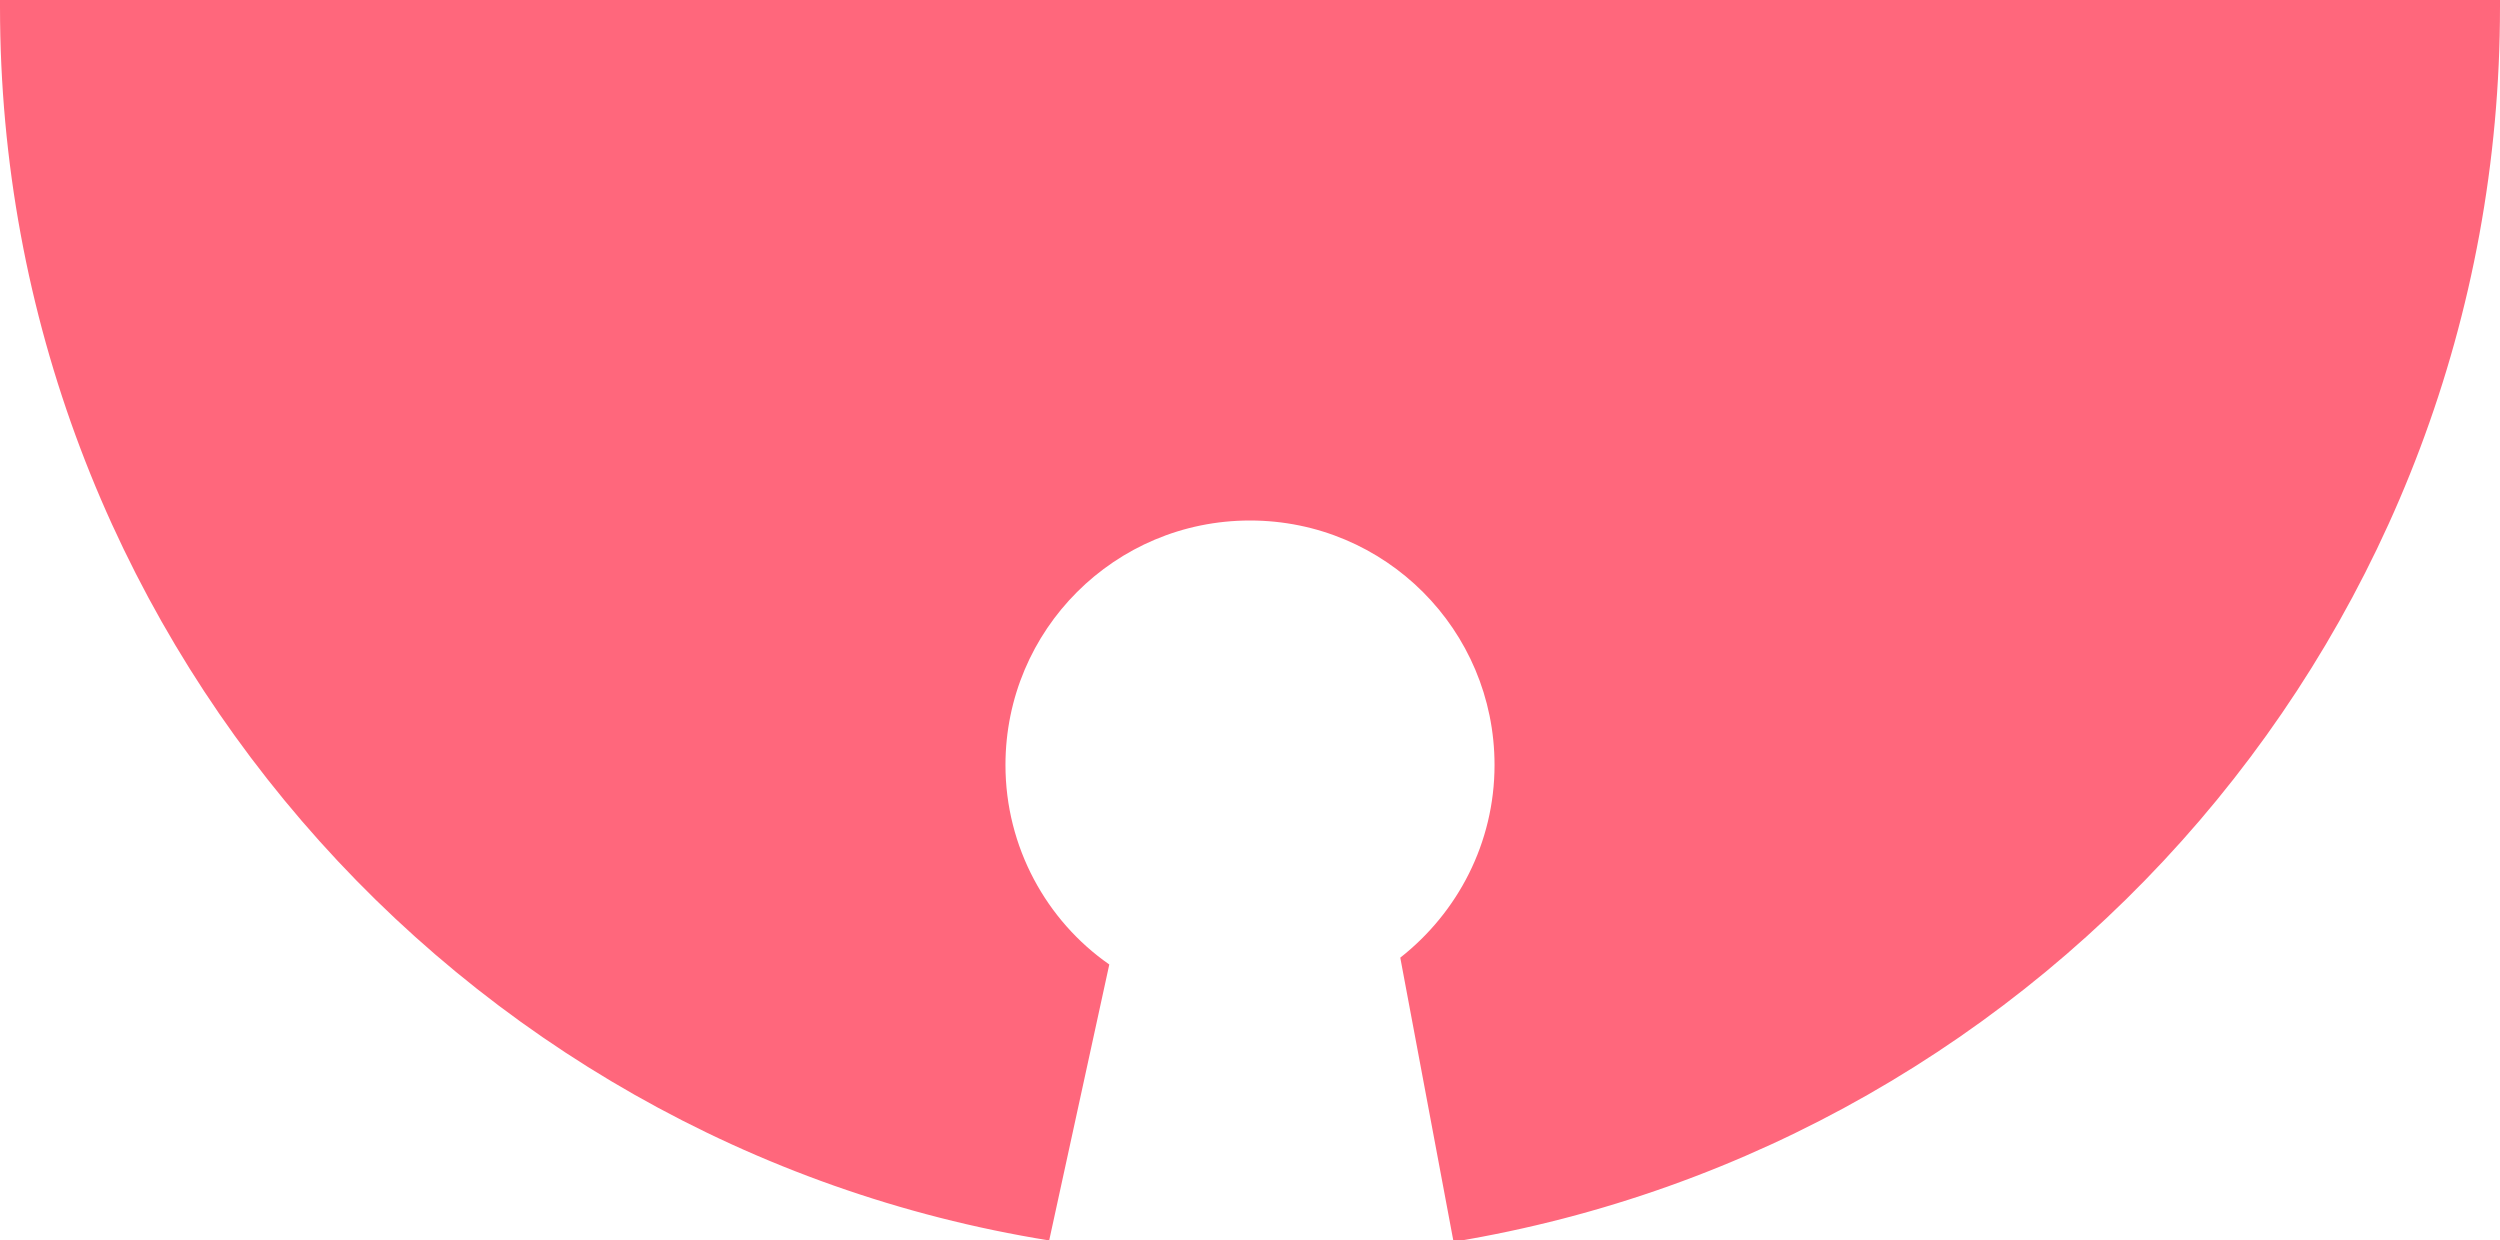 <svg version="1.1" id="图层_1" x="0px" y="0px" width="183px" height="90.8px" viewBox="0 0 183 90.8" enable-background="new 0 0 183 90.8" xml:space="preserve" xmlns:xml="http://www.w3.org/XML/1998/namespace" xmlns="http://www.w3.org/2000/svg" xmlns:xlink="http://www.w3.org/1999/xlink">
  <path fill="#FF677C" d="M183,0H0c0,0.2,0,0.3,0,0.5C0,46,33.3,83.8,76.8,90.8l4.4-20.2C76.6,67.4,73.6,62,73.6,56
	c0-9.899,8-17.899,17.9-17.899c9.9,0,17.9,8,17.9,17.899c0,5.701-2.7,10.801-6.9,14.101l3.9,20.8C149.9,83.701,183,46,183,0.5
	C183,0.3,183,0.2,183,0z" class="color c1"/>
</svg>